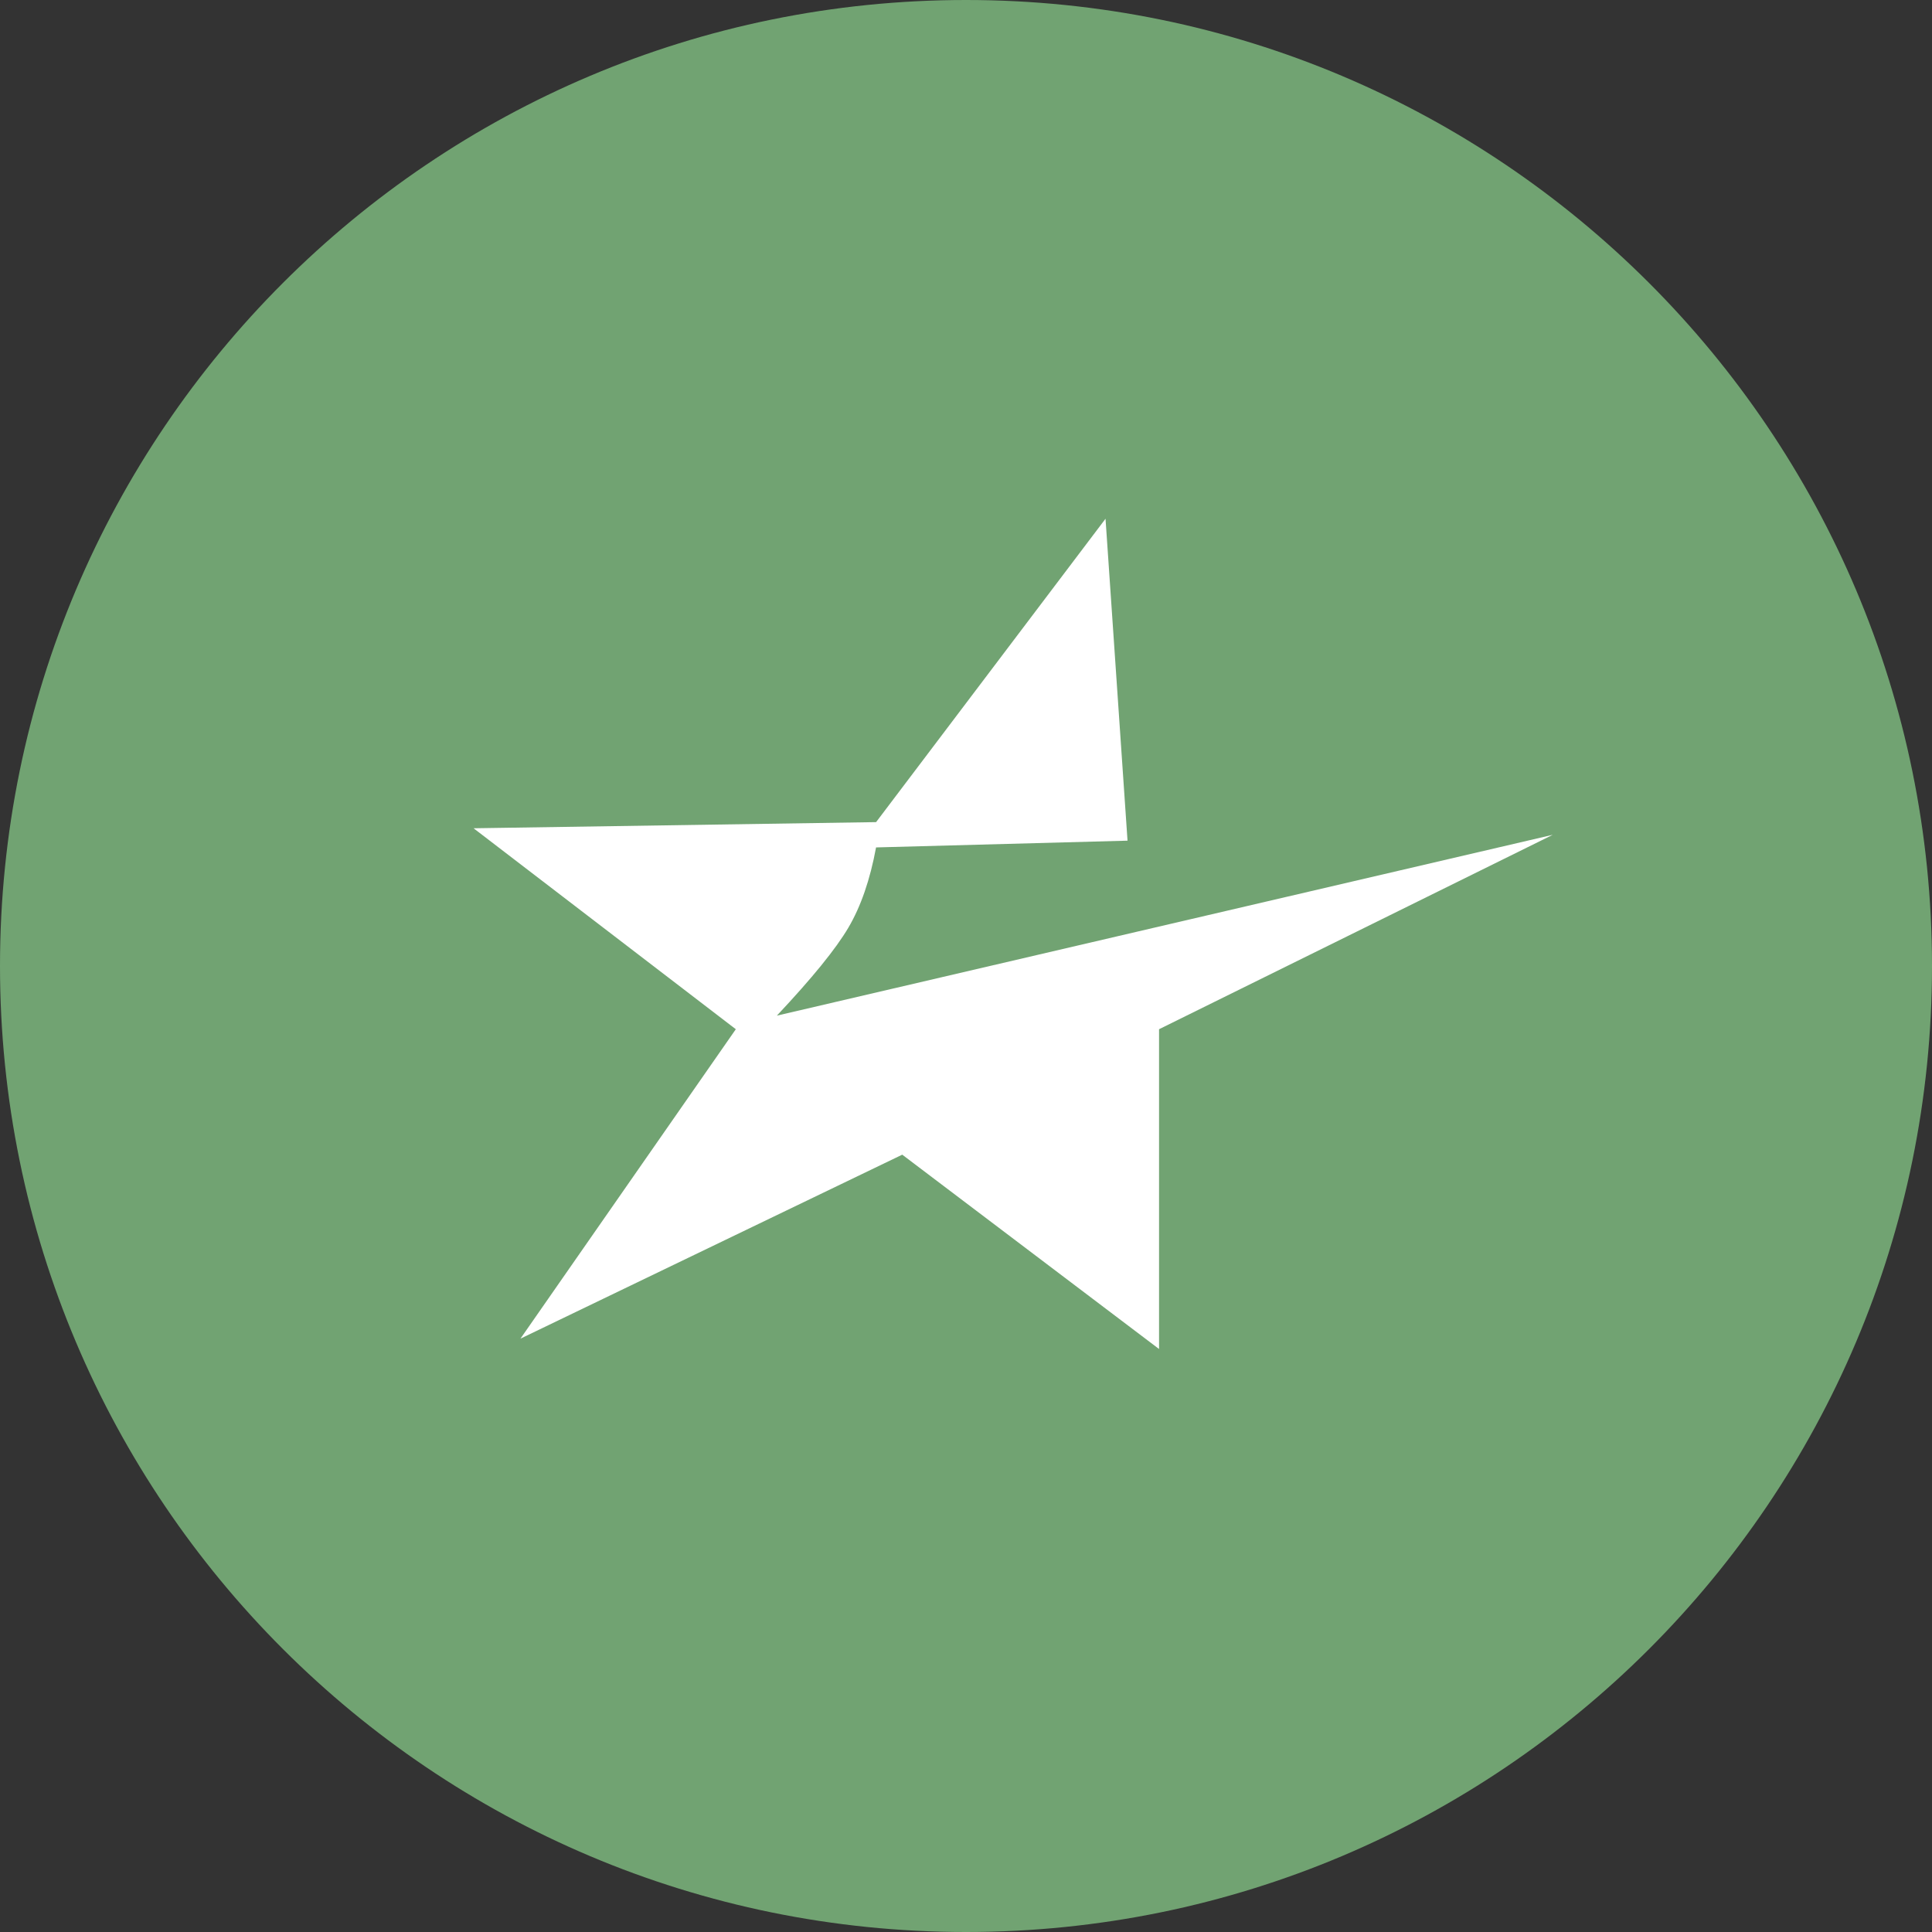 <svg width="1024" height="1024" fill="none" xmlns="http://www.w3.org/2000/svg"><rect width="100%" height="100%" fill="#333333" stroke="none"/><g clip-path="url(#a)"><path d="M512 1024c282.77 0 512-229.23 512-512S794.77 0 512 0 0 229.23 0 512s229.23 512 512 512Z" fill="#71A372"/><path d="m585.95 274.94-121.6 160.8L251 439l139 106.51-114.15 164L478.21 612l136.11 103V545.51L823 442.46l-411.25 95.85c18.62-19.813 31.247-35.343 37.88-46.59 6.633-11.246 11.533-25.436 14.7-42.57l133.28-3.58-11.66-170.63Z" fill="#fff"/></g><defs><clipPath id="a"><path fill="#fff" d="M0 0h1024v1024H0z"/></clipPath></defs></svg>